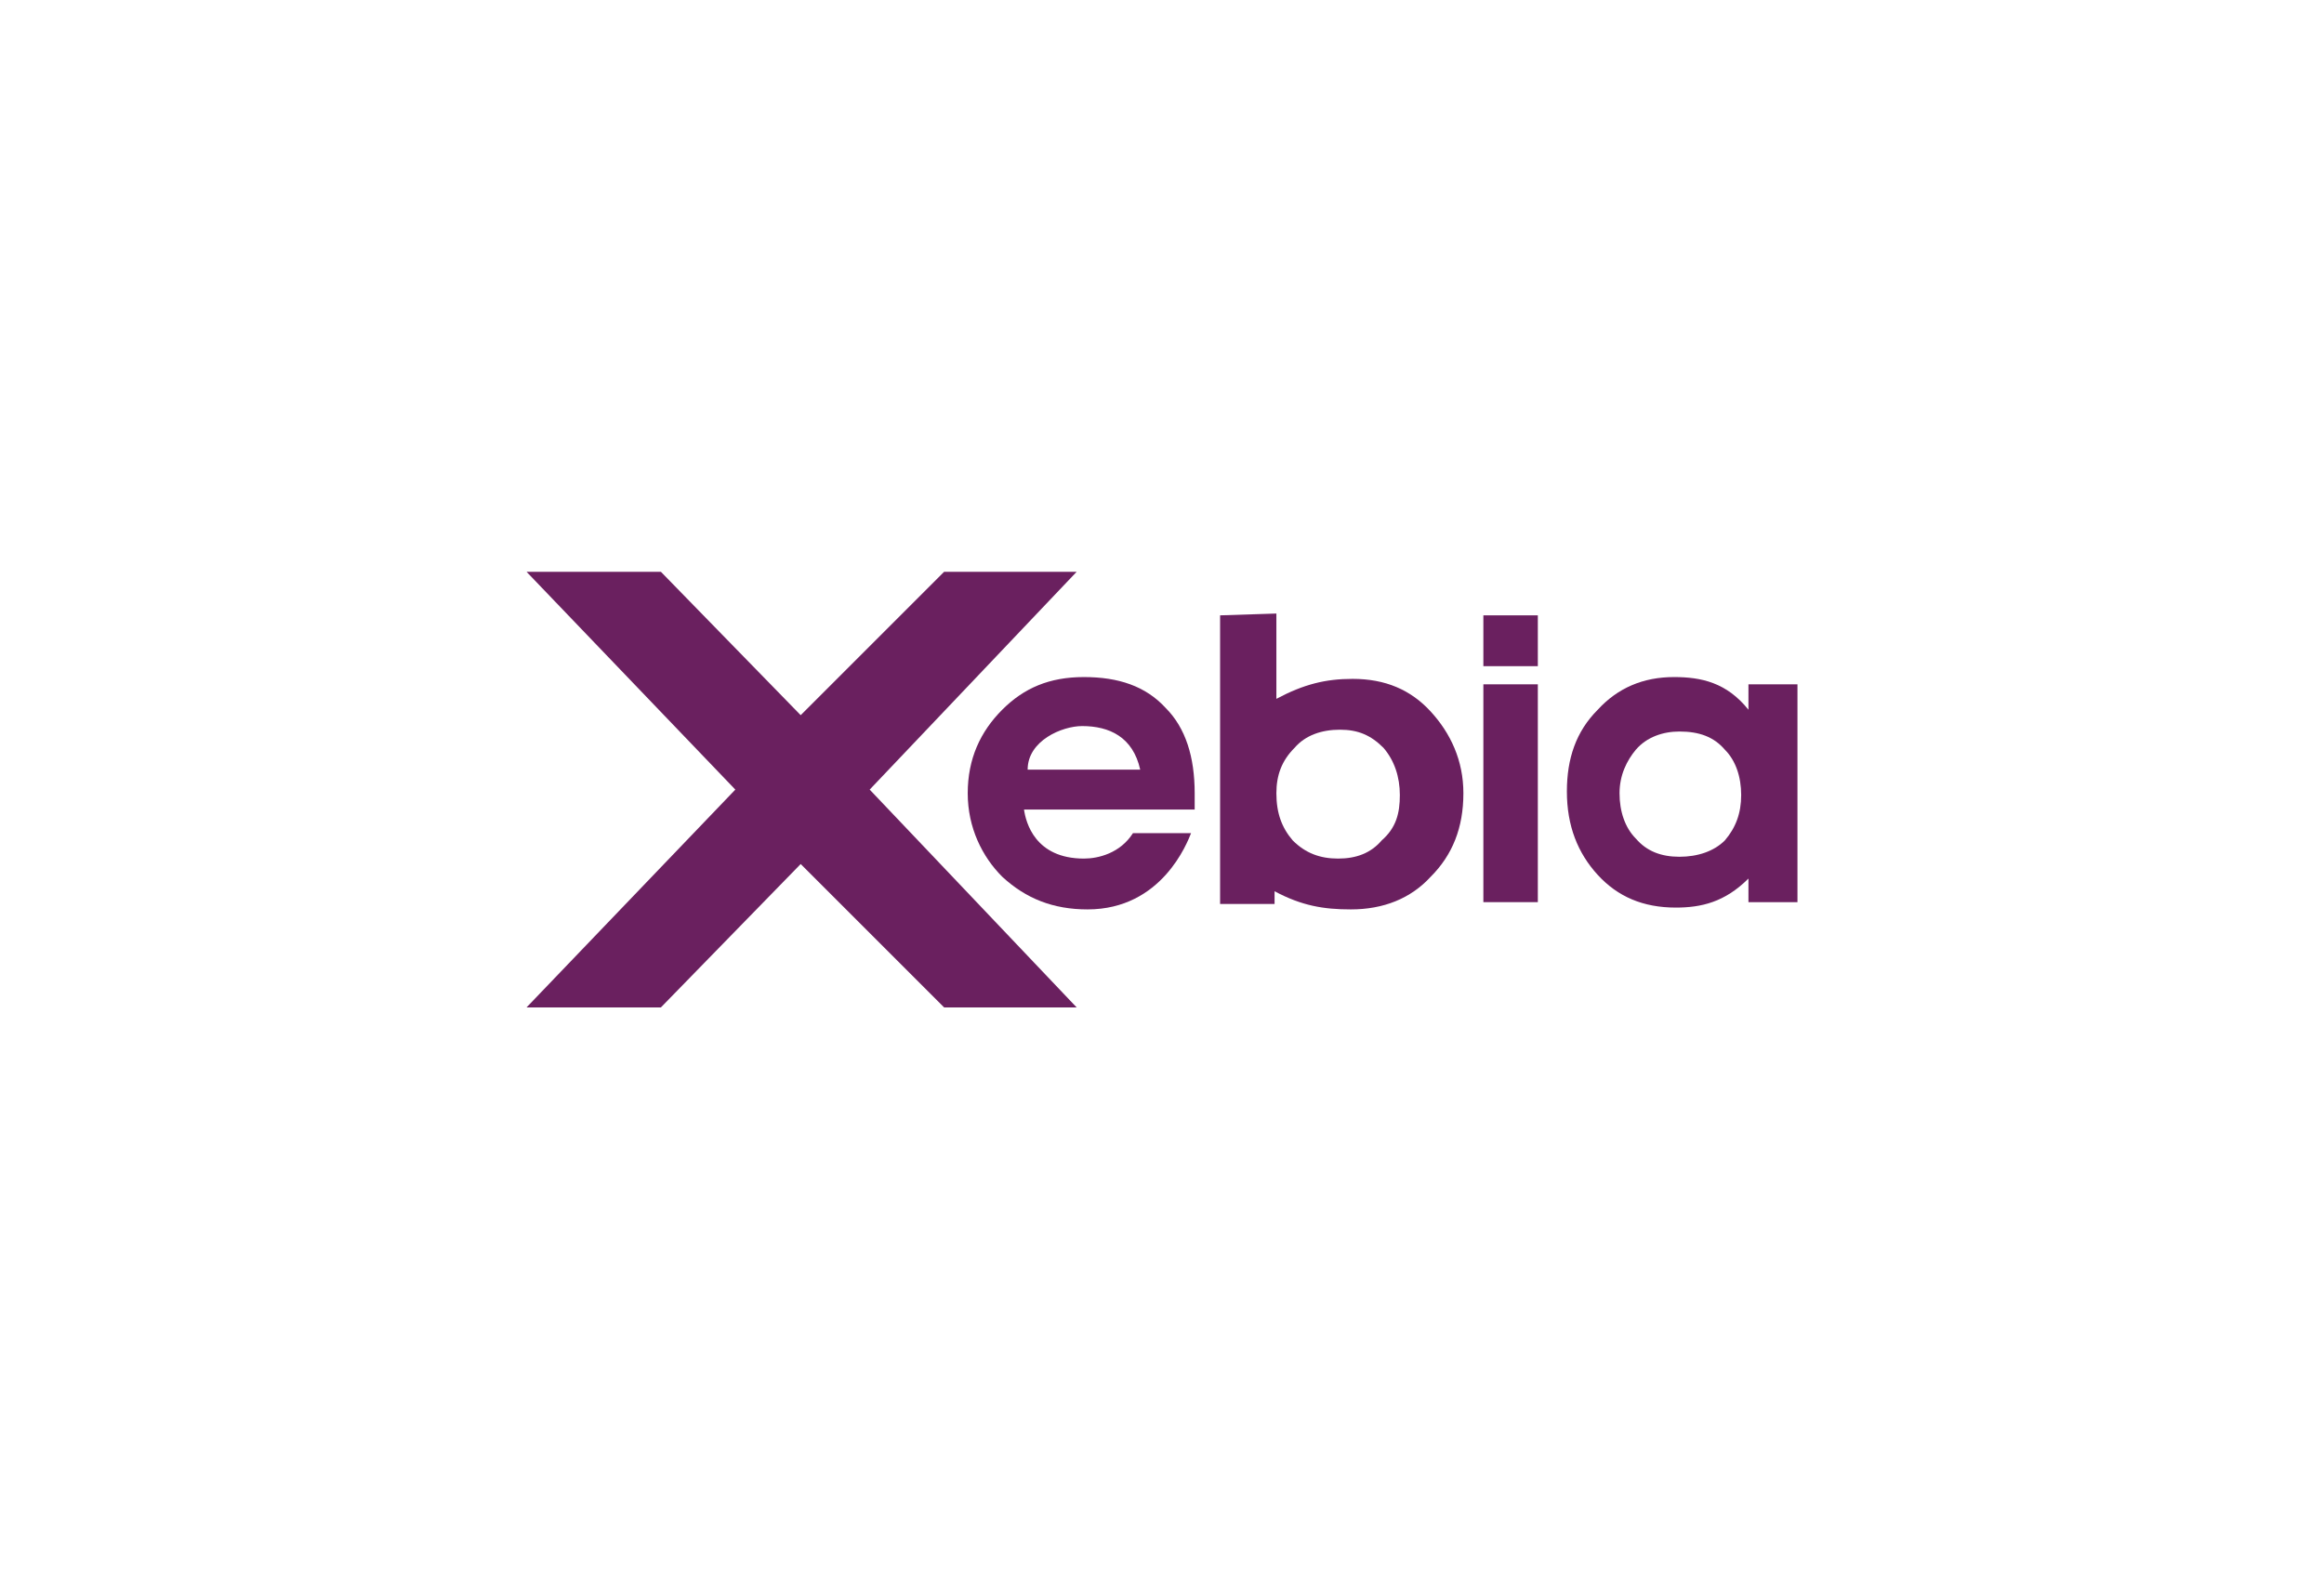 <?xml version="1.0" encoding="utf-8"?>
<!-- Generator: Adobe Illustrator 21.0.2, SVG Export Plug-In . SVG Version: 6.00 Build 0)  -->
<svg version="1.1" id="Calque_1" xmlns="http://www.w3.org/2000/svg" xmlns:xlink="http://www.w3.org/1999/xlink" x="0px" y="0px"
	 viewBox="0 0 128 87" style="enable-background:new 0 0 128 87;" xml:space="preserve">
<style type="text/css">
	.st0{fill:none;}
	.st1{fill:#6A205F;}
</style>
<title>logo-xebicon</title>
<g id="Calque_2">
	<rect y="0" class="st0" width="128" height="87"/>
</g>
<g id="XMLID_301_">
	<g id="XMLID_334_">
		<path id="XMLID_346_" class="st1" d="M65.9,44.6h-9.5c0.1,0.7,0.6,2.7,3.3,2.7c0.8,0,2-0.3,2.7-1.4h3.2c-0.2,0.5-1.6,4.2-5.7,4.2
			c-1.9,0-3.4-0.6-4.7-1.8c-1.1-1.1-1.9-2.7-1.9-4.6s0.7-3.4,1.9-4.6s2.6-1.8,4.5-1.8s3.4,0.5,4.5,1.7c1.1,1.1,1.6,2.7,1.6,4.7V44.6
			z M62.8,42.4c-0.4-1.8-1.7-2.4-3.2-2.4c-1.1,0-3,0.8-3,2.4H62.8z"/>
		<path id="XMLID_343_" class="st1" d="M70.3,33.8v4.7c1.5-0.8,2.7-1.1,4.2-1.1c1.8,0,3.2,0.6,4.3,1.8c1.1,1.2,1.8,2.7,1.8,4.5
			c0,1.9-0.6,3.4-1.8,4.6c-1.1,1.2-2.6,1.8-4.4,1.8c-1.5,0-2.7-0.2-4.2-1v0.7h-3V33.9L70.3,33.8L70.3,33.8z M77.1,43.8
			c0-1-0.3-1.9-0.9-2.6c-0.7-0.7-1.4-1-2.4-1c-1,0-1.9,0.3-2.5,1c-0.7,0.7-1,1.5-1,2.5c0,1.1,0.3,1.9,0.9,2.6c0.7,0.7,1.5,1,2.5,1
			c1,0,1.8-0.3,2.4-1C76.9,45.6,77.1,44.8,77.1,43.8z"/>
		<path id="XMLID_341_" class="st1" d="M84.7,37.7v12h-3v-12H84.7z"/>
		<path id="XMLID_339_" class="st1" d="M84.7,33.9v2.8h-3v-2.8H84.7z"/>
		<path id="XMLID_336_" class="st1" d="M96.3,37.7H99v12h-2.7v-1.3c-1.3,1.3-2.6,1.6-4,1.6c-1.8,0-3.2-0.6-4.3-1.8
			c-1.1-1.2-1.7-2.7-1.7-4.6c0-1.8,0.5-3.3,1.7-4.5c1.1-1.2,2.5-1.8,4.2-1.8c1.5,0,2.9,0.3,4.1,1.8C96.3,39.1,96.3,37.7,96.3,37.7z
			 M89.2,43.7c0,1,0.3,1.9,0.9,2.5c0.6,0.7,1.4,1,2.4,1c1,0,1.9-0.3,2.5-0.9c0.6-0.7,0.9-1.5,0.9-2.5s-0.3-1.9-0.9-2.5
			c-0.6-0.7-1.4-1-2.5-1c-0.9,0-1.8,0.3-2.4,1C89.6,41.9,89.2,42.7,89.2,43.7z"/>
		<polygon id="XMLID_335_" class="st1" points="59.3,31.5 52,31.5 44.1,39.4 36.4,31.5 29,31.5 40.5,43.5 29,55.5 36.4,55.5 
			44.1,47.6 52,55.5 59.3,55.5 47.9,43.5 		"/>
	</g>
</g>
</svg>

